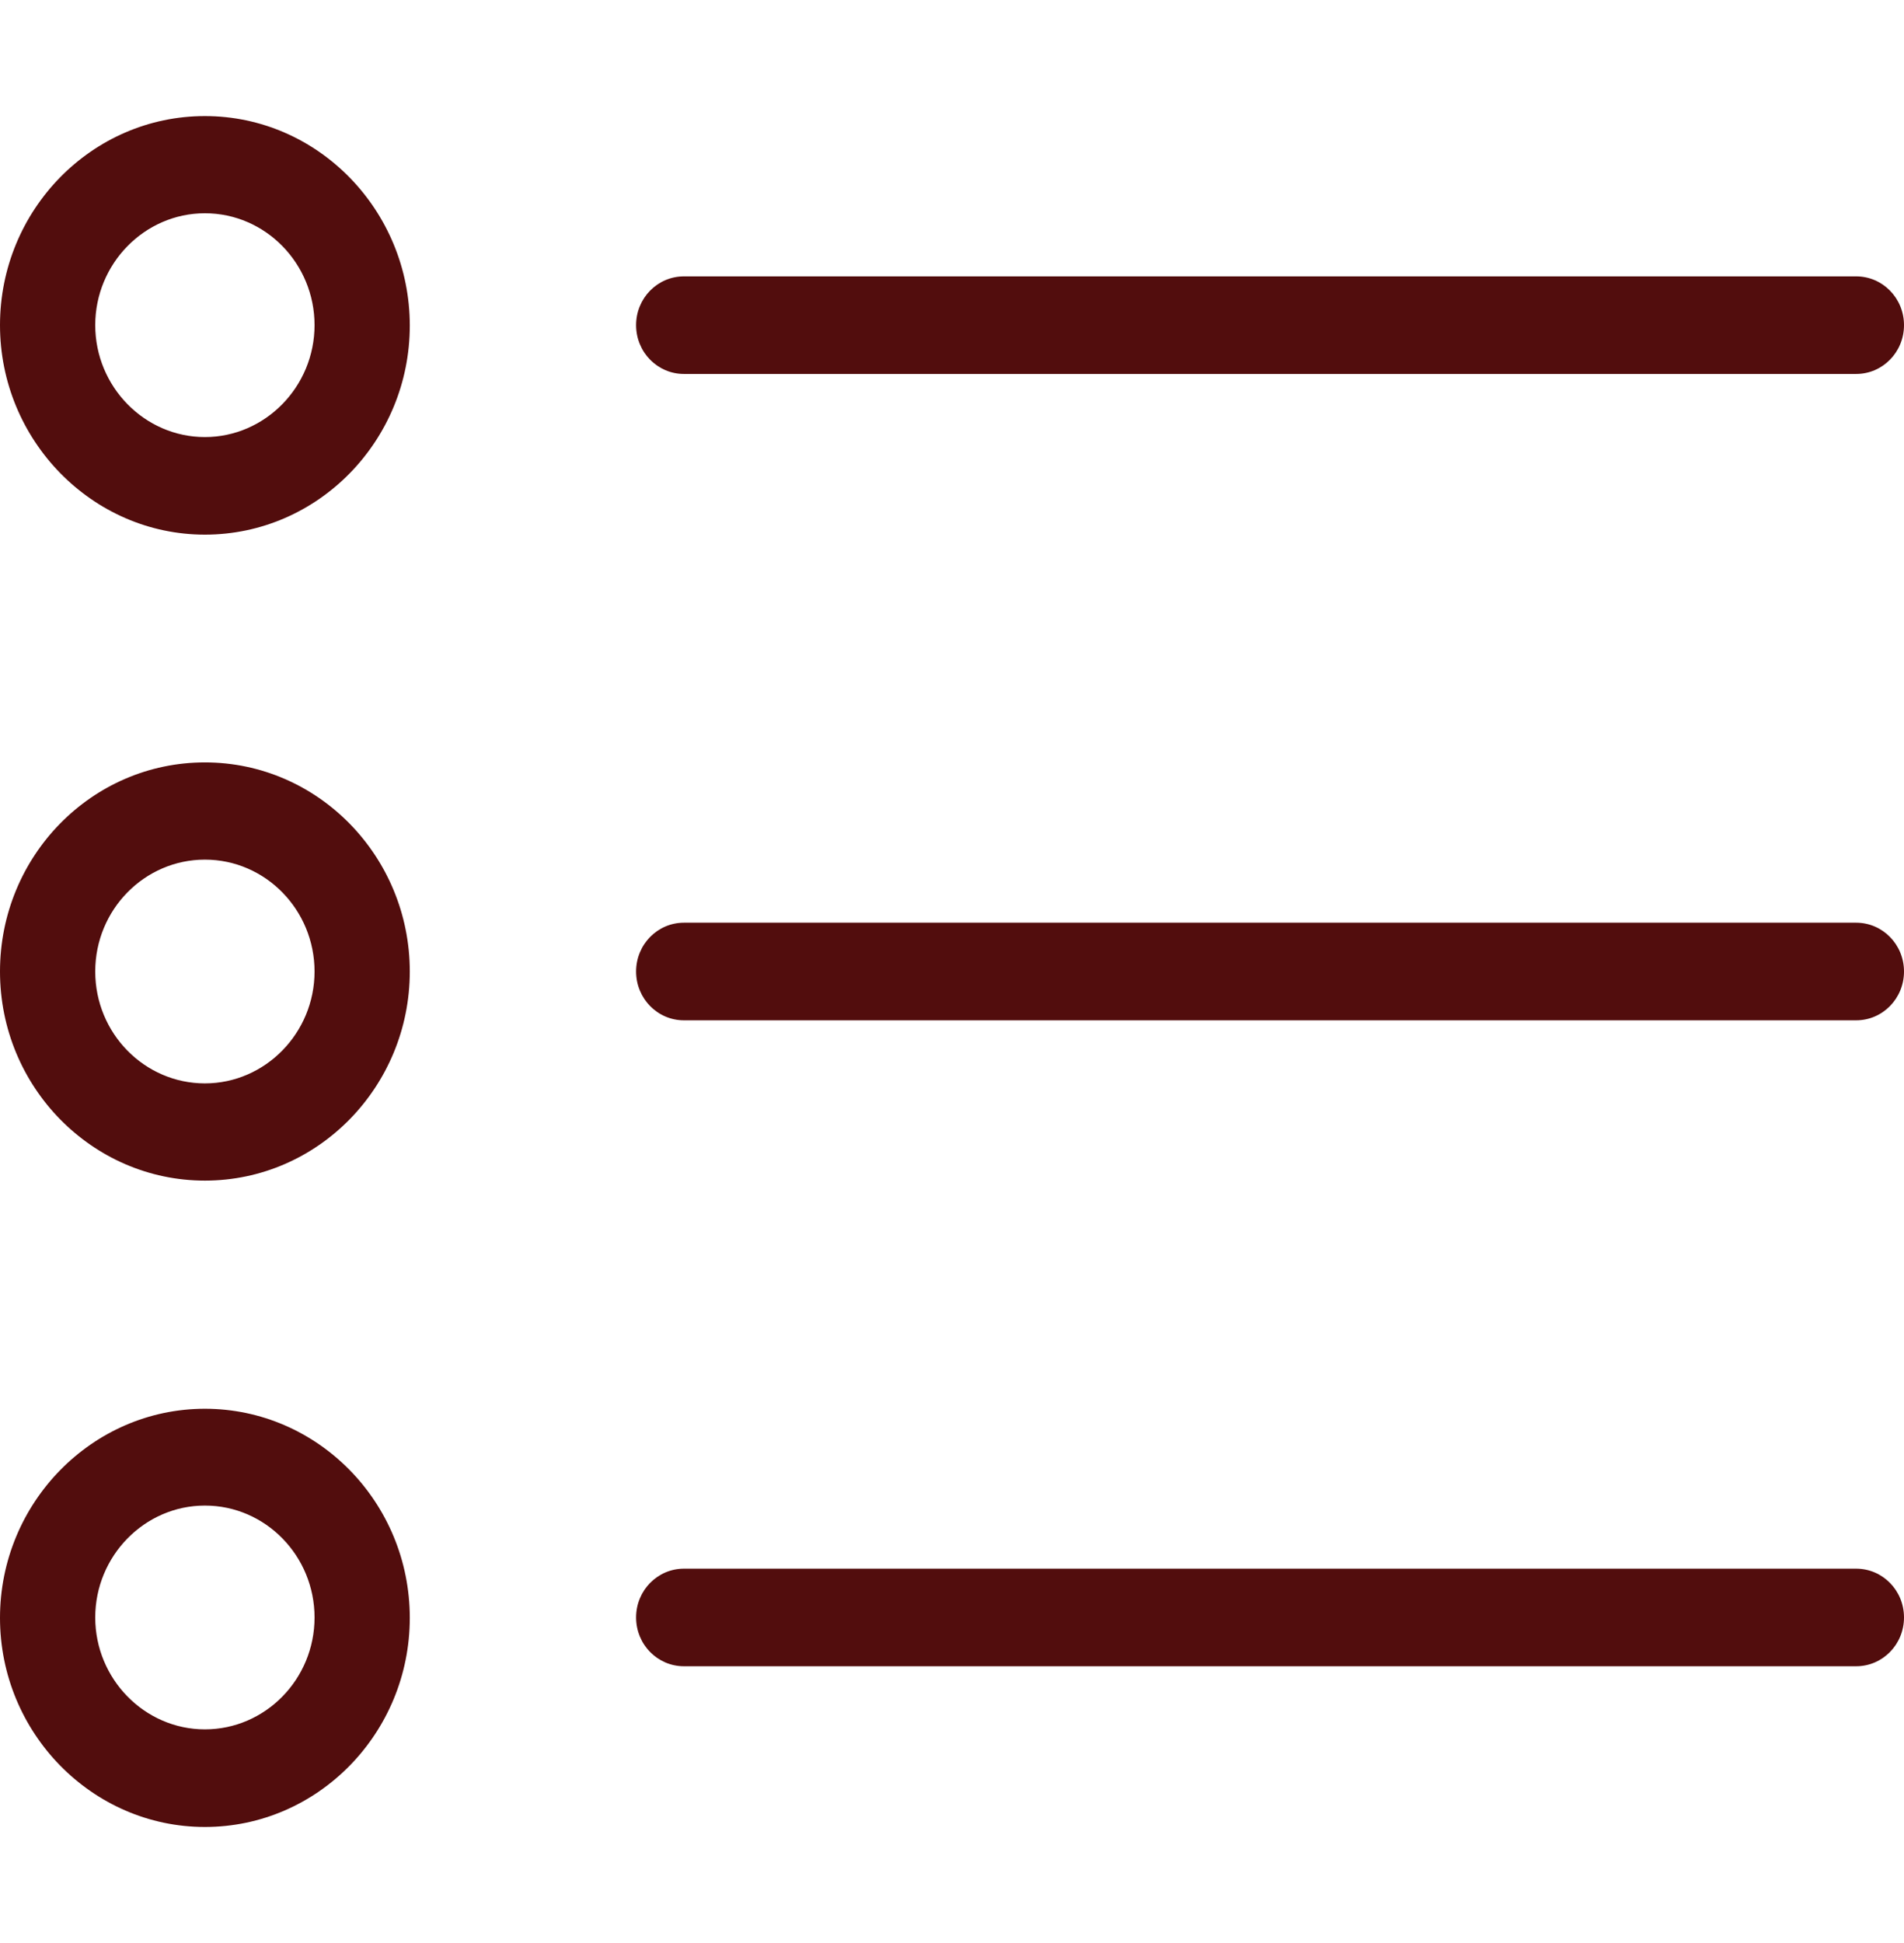 <svg width="49" height="50" viewBox="0 0 49 50" fill="none" xmlns="http://www.w3.org/2000/svg">
<path d="M5.273 13.758C8.185 13.758 10.546 11.339 10.546 8.378C10.546 5.417 8.185 2.987 5.273 2.987C2.361 2.987 0 5.406 0 8.367C0 11.328 2.371 13.758 5.273 13.758ZM5.273 5.488C6.834 5.488 8.095 6.785 8.095 8.367C8.095 9.95 6.824 11.247 5.273 11.247C3.722 11.247 2.451 9.95 2.451 8.367C2.451 6.785 3.722 5.488 5.273 5.488Z" fill="#520D0D"/>
<path d="M5.273 30.381C8.185 30.381 10.546 27.961 10.546 25C10.546 22.039 8.185 19.619 5.273 19.619C2.361 19.619 0 22.029 0 25C0 27.971 2.371 30.381 5.273 30.381ZM5.273 22.121C6.834 22.121 8.095 23.417 8.095 25C8.095 26.583 6.824 27.879 5.273 27.879C3.722 27.879 2.451 26.593 2.451 25C2.451 23.407 3.722 22.121 5.273 22.121Z" fill="#520D0D"/>
<path d="M5.273 47.014C8.185 47.014 10.546 44.594 10.546 41.633C10.546 38.661 8.175 36.252 5.273 36.252C2.371 36.252 0 38.672 0 41.633C0 44.594 2.371 47.014 5.273 47.014ZM5.273 38.743C6.834 38.743 8.095 40.04 8.095 41.623C8.095 43.215 6.824 44.502 5.273 44.502C3.722 44.502 2.451 43.205 2.451 41.623C2.451 40.04 3.722 38.743 5.273 38.743Z" fill="#520D0D"/>
<path d="M17.601 9.623H47.769C48.45 9.623 49 9.062 49 8.367C49 7.673 48.45 7.112 47.769 7.112H17.601C16.92 7.112 16.37 7.673 16.37 8.367C16.37 9.062 16.92 9.623 17.601 9.623Z" fill="#520D0D"/>
<path d="M17.601 26.256H47.769C48.45 26.256 49 25.694 49 25C49 24.306 48.45 23.744 47.769 23.744H17.601C16.92 23.744 16.37 24.306 16.37 25C16.37 25.694 16.92 26.256 17.601 26.256Z" fill="#520D0D"/>
<path d="M17.601 42.878H47.769C48.45 42.878 49 42.317 49 41.622C49 40.928 48.45 40.367 47.769 40.367H17.601C16.92 40.367 16.37 40.928 16.37 41.622C16.37 42.317 16.92 42.878 17.601 42.878Z" fill="#520D0D"/>
</svg>
